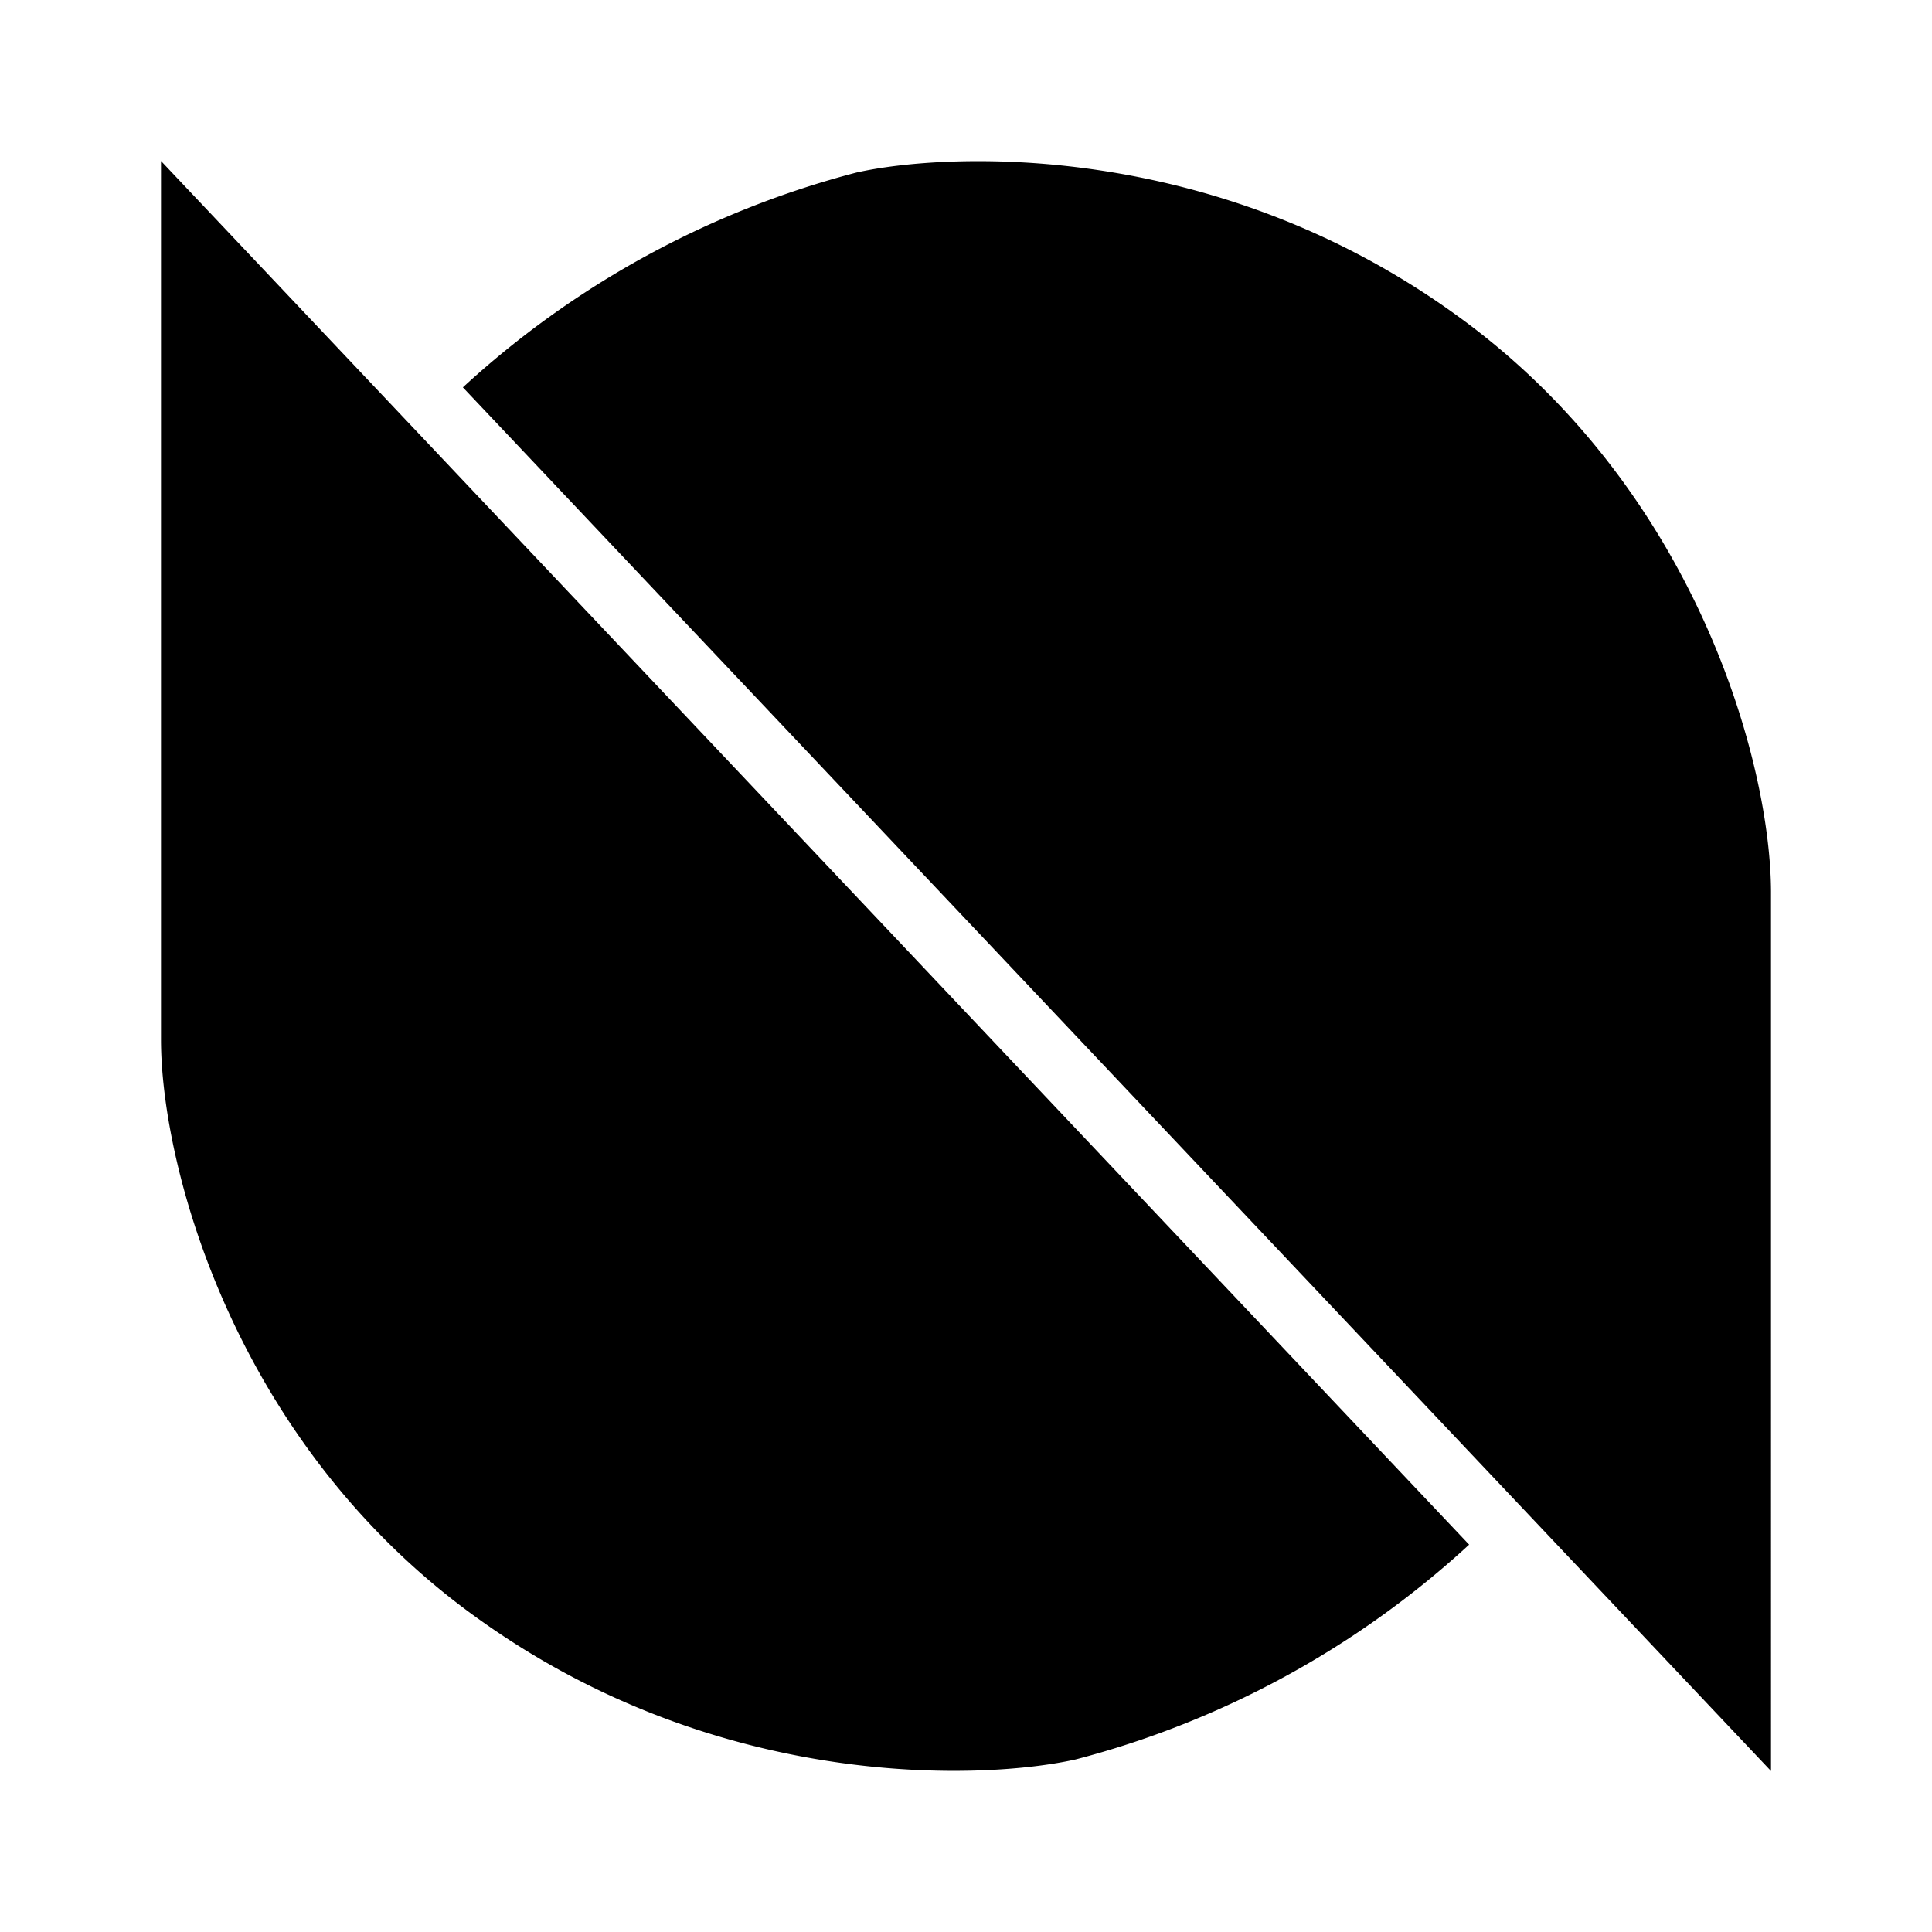 <svg xmlns="http://www.w3.org/2000/svg" xmlns:xlink="http://www.w3.org/1999/xlink" width="24" height="24" viewBox="0 0 24 24"><path fill="currentColor" d="M2 12.906V2l16.25 17.188a11.5 11.5 0 0 1-4.887 2.668c-1.107.25-4.407.419-7.426-1.75C2.92 17.95 2 14.5 2 12.912zm20-1.812V22L5.75 4.812a11.5 11.5 0 0 1 4.887-2.668c1.107-.25 4.407-.419 7.426 1.75C21.08 6.05 22 9.5 22 11.088z"/></svg>